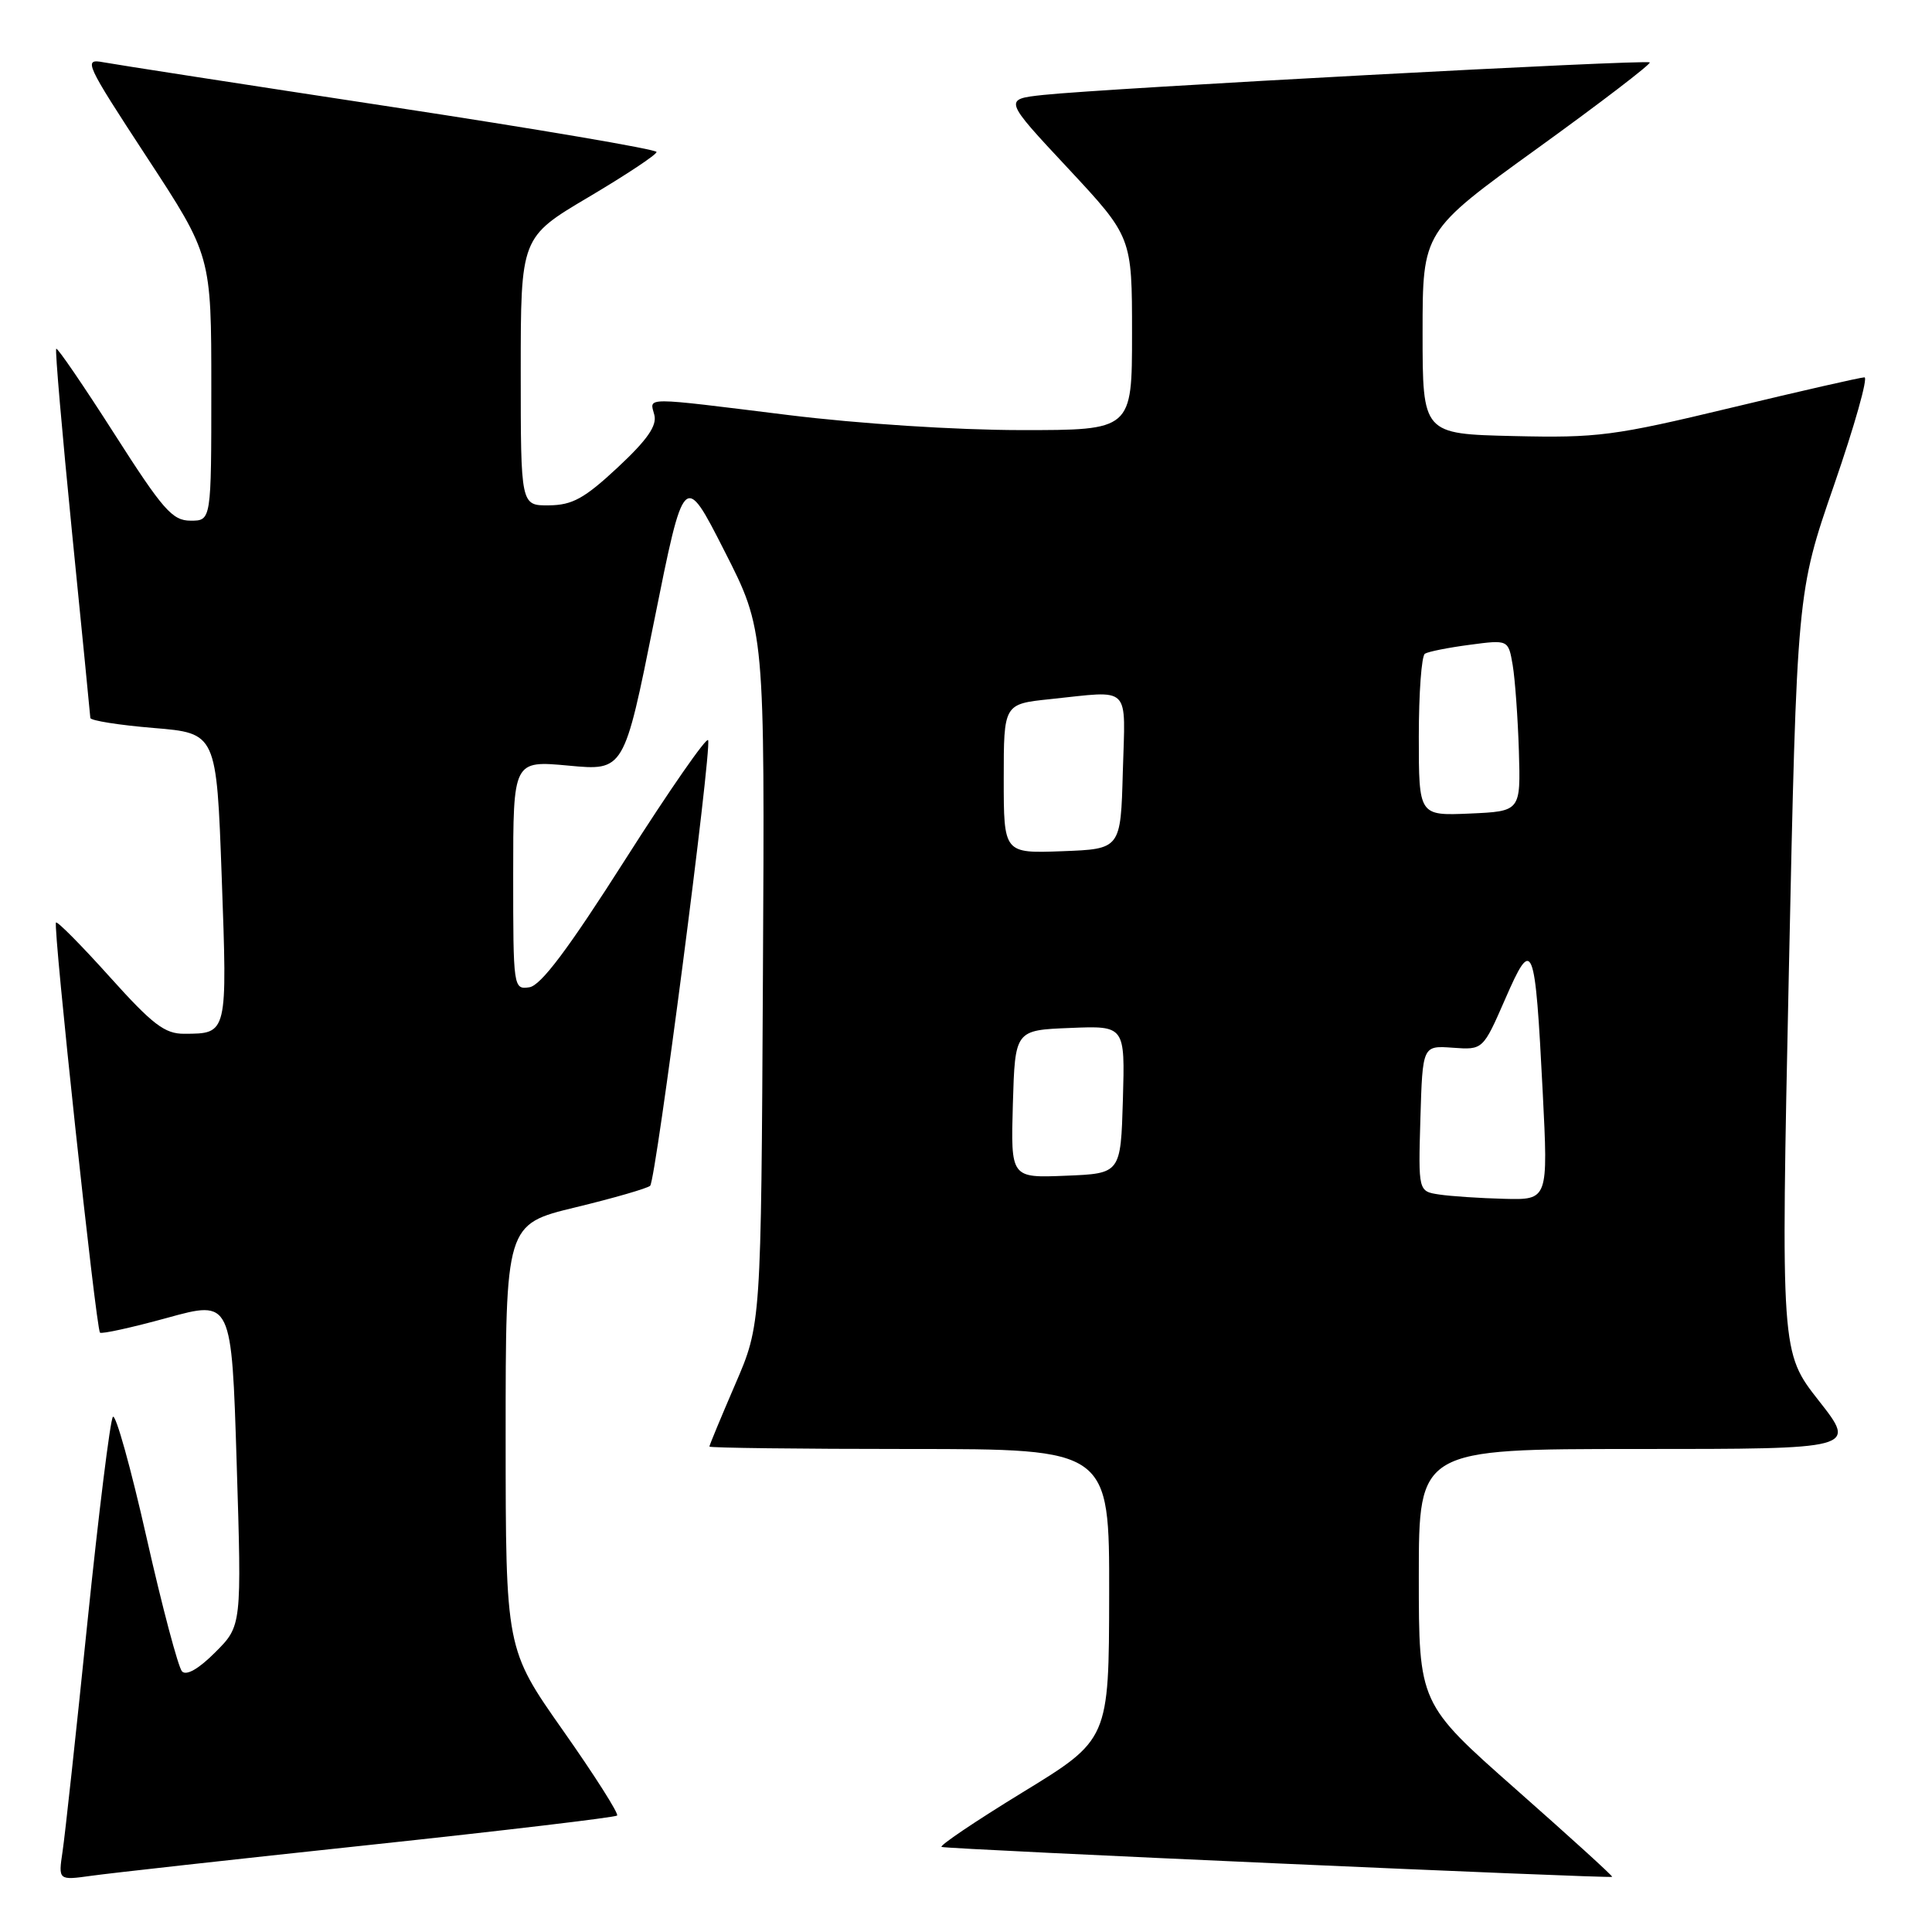 <?xml version="1.0" encoding="UTF-8" standalone="no"?>
<!DOCTYPE svg PUBLIC "-//W3C//DTD SVG 1.1//EN" "http://www.w3.org/Graphics/SVG/1.1/DTD/svg11.dtd" >
<svg xmlns="http://www.w3.org/2000/svg" xmlns:xlink="http://www.w3.org/1999/xlink" version="1.1" viewBox="0 0 256 256">
 <g >
 <path fill="currentColor"
d=" M 48.91 244.47 C 66.74 242.57 81.52 240.81 81.77 240.57 C 82.01 240.32 78.79 235.25 74.61 229.31 C 67.01 218.50 67.01 218.50 67.00 190.36 C 67.00 162.22 67.00 162.22 76.25 159.98 C 81.34 158.75 85.79 157.46 86.15 157.12 C 86.91 156.40 94.32 99.43 93.83 98.08 C 93.65 97.58 88.72 104.67 82.89 113.83 C 75.27 125.80 71.67 130.59 70.14 130.82 C 68.03 131.13 68.00 130.90 68.00 115.95 C 68.00 100.77 68.00 100.77 75.35 101.45 C 82.69 102.14 82.69 102.14 86.67 82.32 C 90.65 62.50 90.65 62.50 95.99 73.00 C 101.34 83.50 101.34 83.50 101.09 129.50 C 100.85 175.50 100.85 175.50 97.42 183.43 C 95.54 187.79 94.00 191.50 94.00 191.68 C 94.00 191.85 105.92 192.00 120.50 192.00 C 147.00 192.00 147.00 192.00 146.97 211.25 C 146.94 230.50 146.94 230.50 135.49 237.50 C 129.20 241.35 124.37 244.61 124.77 244.73 C 125.70 245.04 213.40 248.94 213.62 248.69 C 213.72 248.58 207.99 243.38 200.90 237.12 C 188.00 225.73 188.00 225.73 188.00 208.87 C 188.00 192.00 188.00 192.00 217.02 192.00 C 246.03 192.00 246.03 192.00 241.00 185.60 C 235.97 179.19 235.97 179.19 237.03 128.85 C 238.10 78.50 238.10 78.50 243.03 64.25 C 245.74 56.41 247.55 50.00 247.05 50.00 C 246.56 50.00 238.61 51.81 229.38 54.03 C 213.85 57.76 211.70 58.04 200.55 57.78 C 188.50 57.50 188.50 57.50 188.50 44.07 C 188.50 30.64 188.50 30.64 203.74 19.64 C 212.12 13.59 218.80 8.47 218.60 8.27 C 218.18 7.85 146.45 11.70 138.24 12.58 C 132.97 13.15 132.97 13.15 141.49 22.27 C 150.00 31.40 150.00 31.40 150.00 44.20 C 150.00 57.00 150.00 57.00 135.25 56.99 C 126.67 56.98 113.81 56.15 104.50 55.00 C 84.93 52.58 86.08 52.58 86.70 54.97 C 87.08 56.40 85.78 58.27 81.86 61.93 C 77.44 66.05 75.84 66.93 72.75 66.96 C 69.00 67.00 69.00 67.00 69.00 49.22 C 69.00 31.44 69.00 31.44 78.00 26.11 C 82.95 23.18 87.00 20.49 87.00 20.14 C 87.00 19.79 71.14 17.09 51.75 14.14 C 32.36 11.19 15.24 8.54 13.69 8.25 C 11.02 7.75 11.28 8.33 19.44 20.80 C 28.00 33.87 28.00 33.87 28.00 51.44 C 28.00 69.00 28.00 69.00 25.25 68.99 C 22.84 68.99 21.60 67.58 15.13 57.45 C 11.07 51.10 7.62 46.05 7.45 46.21 C 7.28 46.38 8.23 57.31 9.54 70.51 C 10.86 83.70 11.95 94.78 11.97 95.13 C 11.99 95.48 15.76 96.08 20.35 96.46 C 28.69 97.15 28.69 97.15 29.38 116.25 C 30.13 137.09 30.16 136.96 24.42 136.98 C 21.84 137.00 20.23 135.77 14.55 129.45 C 10.82 125.30 7.61 122.05 7.42 122.24 C 6.99 122.67 12.72 176.05 13.25 176.58 C 13.46 176.79 17.47 175.91 22.16 174.62 C 30.69 172.27 30.69 172.27 31.36 193.85 C 32.03 215.43 32.03 215.43 28.53 218.93 C 26.33 221.14 24.70 222.07 24.12 221.47 C 23.62 220.94 21.50 212.96 19.42 203.74 C 17.34 194.51 15.33 187.31 14.96 187.74 C 14.60 188.16 13.08 200.43 11.58 215.00 C 10.09 229.57 8.61 243.22 8.29 245.33 C 7.72 249.16 7.72 249.16 12.11 248.55 C 14.52 248.21 31.08 246.37 48.91 244.47 Z  M 190.71 158.28 C 187.93 157.86 187.93 157.86 188.21 148.20 C 188.50 138.54 188.50 138.54 192.50 138.83 C 196.50 139.12 196.50 139.12 199.45 132.37 C 203.10 123.99 203.40 124.75 204.42 144.75 C 205.14 159.00 205.14 159.00 199.32 158.85 C 196.12 158.77 192.25 158.51 190.71 158.28 Z  M 134.21 146.29 C 134.50 136.50 134.50 136.50 141.79 136.21 C 149.07 135.91 149.07 135.91 148.79 145.71 C 148.50 155.50 148.50 155.50 141.21 155.79 C 133.93 156.09 133.93 156.09 134.21 146.29 Z  M 133.00 103.18 C 133.00 93.28 133.00 93.28 139.15 92.64 C 150.02 91.51 149.11 90.60 148.78 102.25 C 148.50 112.50 148.50 112.50 140.75 112.79 C 133.00 113.08 133.00 113.08 133.00 103.18 Z  M 188.00 97.60 C 188.00 91.84 188.36 86.89 188.81 86.62 C 189.25 86.34 191.92 85.81 194.74 85.44 C 199.86 84.76 199.86 84.76 200.44 88.13 C 200.75 89.98 201.12 95.10 201.26 99.50 C 201.50 107.50 201.50 107.50 194.75 107.80 C 188.00 108.09 188.00 108.09 188.00 97.60 Z "/>
</g>
</svg>